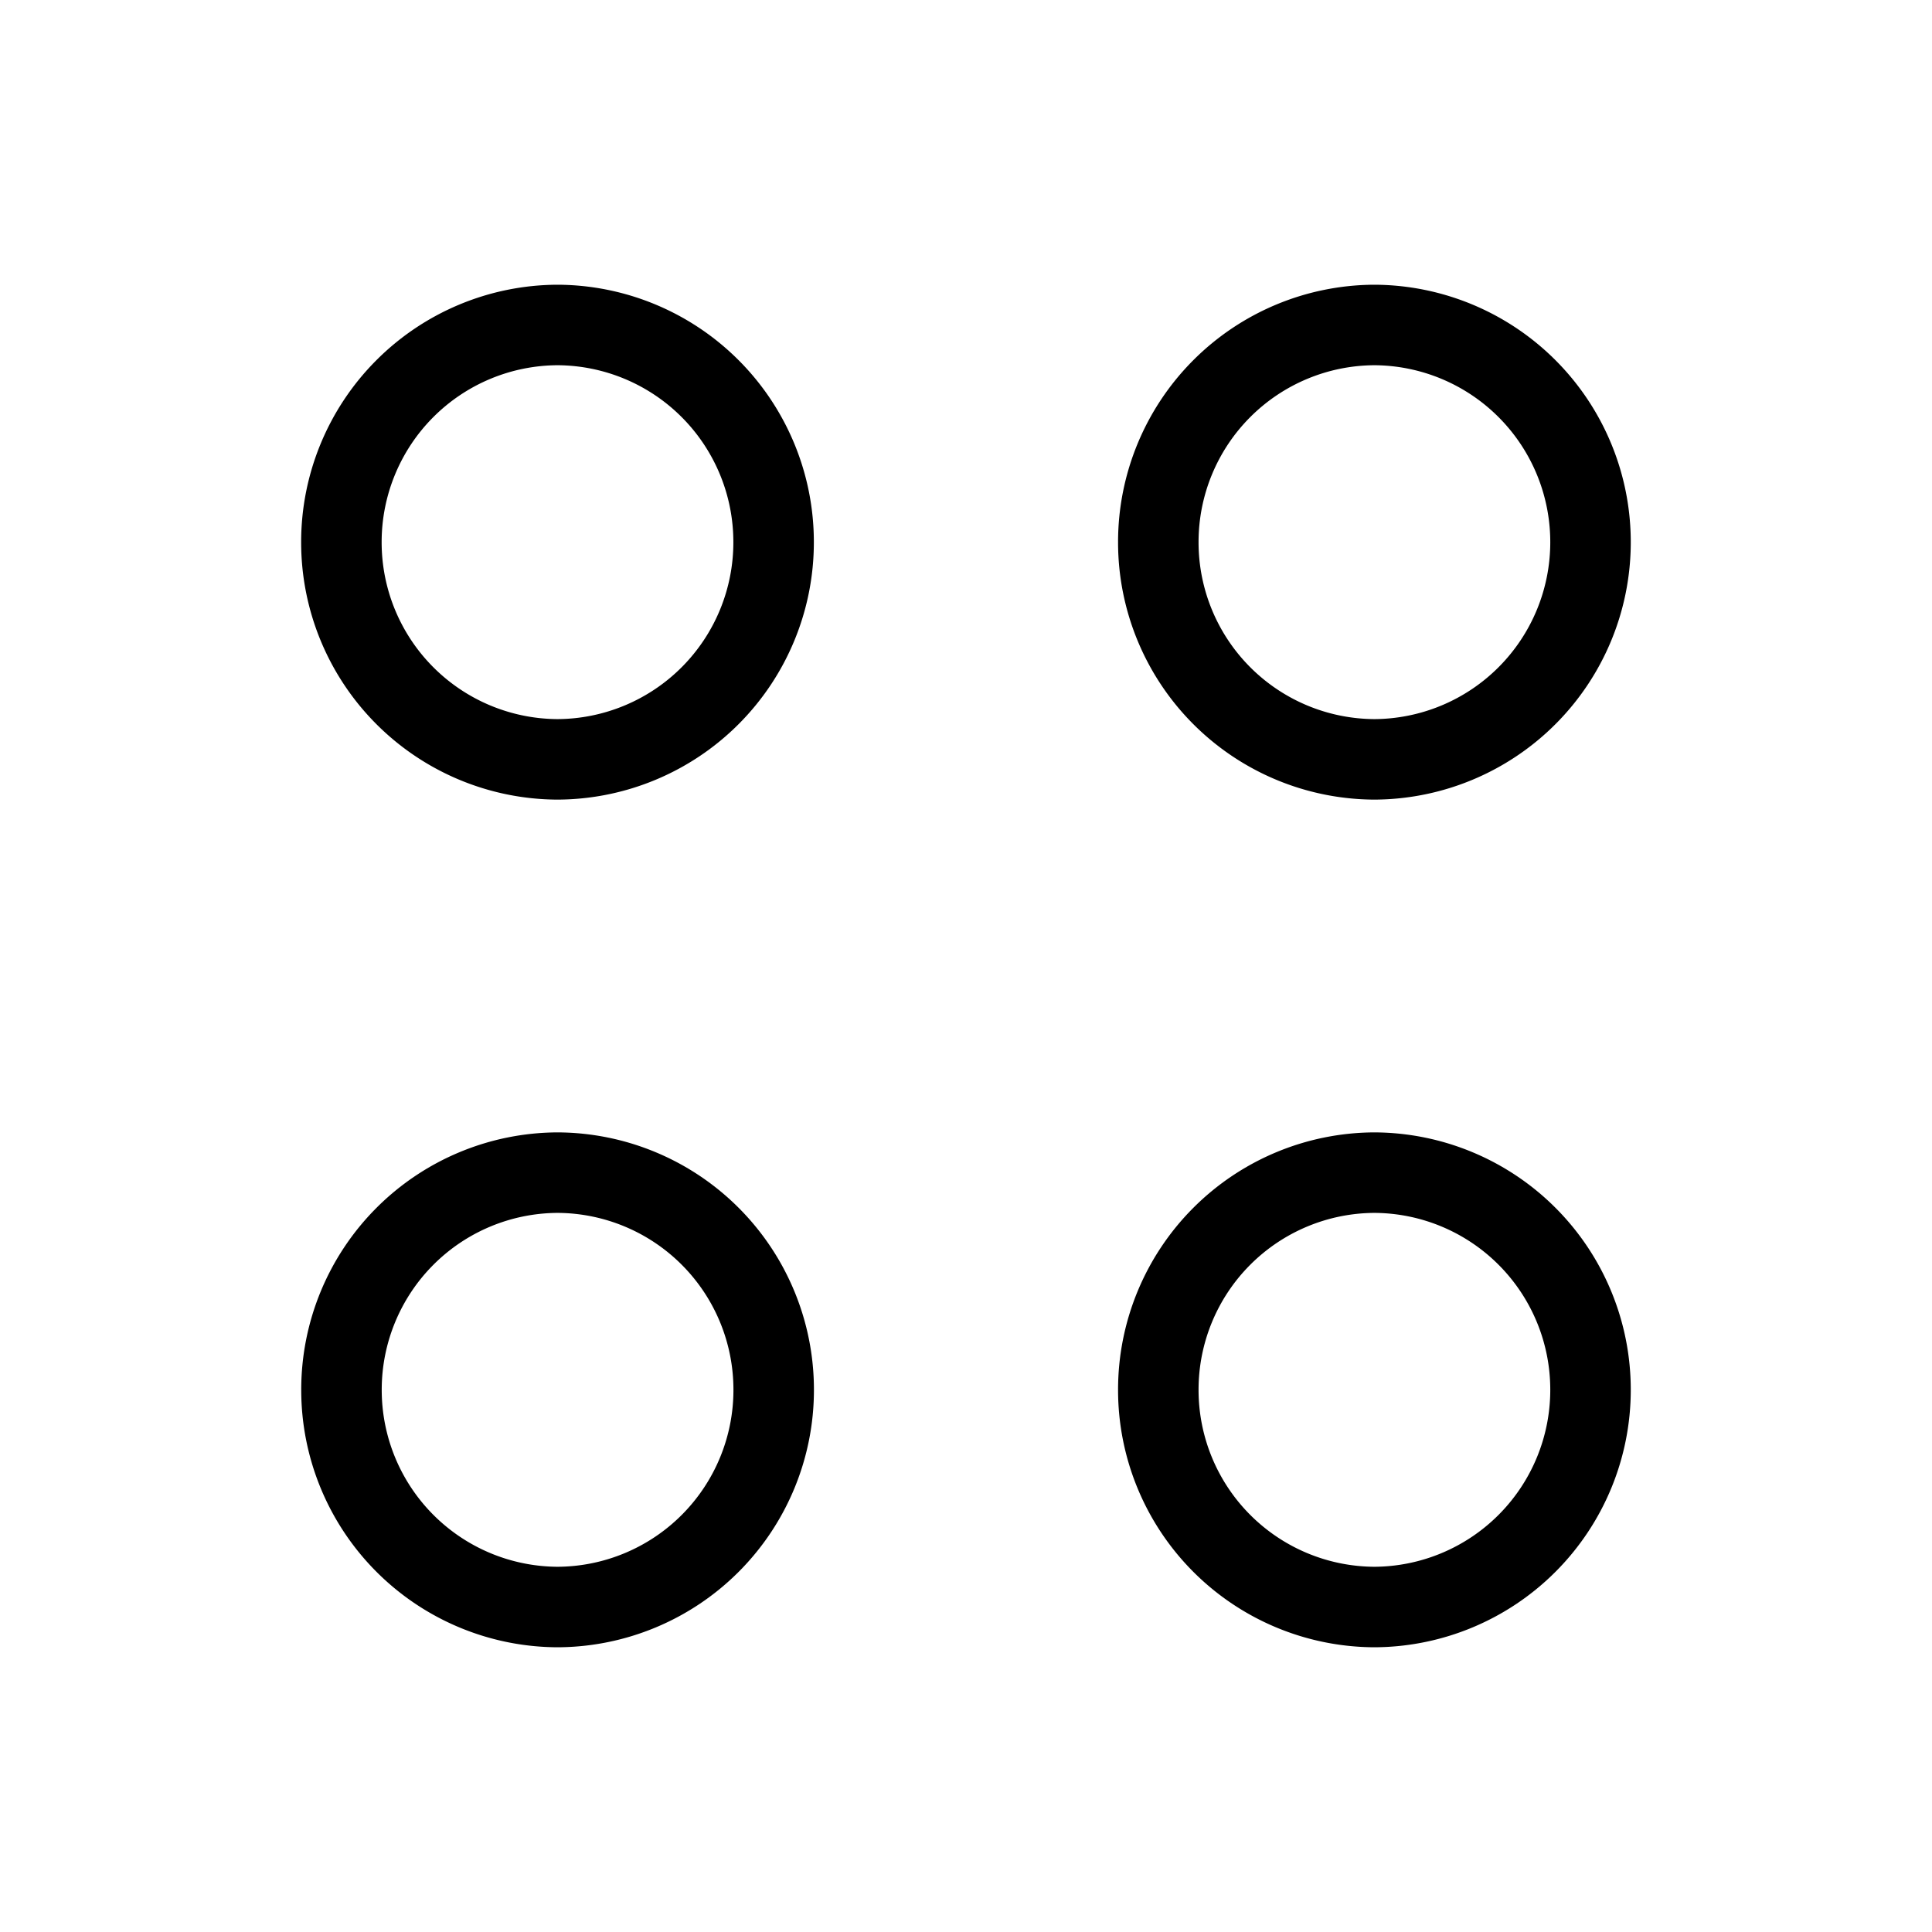 <svg  viewBox="0 0 24 24" fill="none" xmlns="http://www.w3.org/2000/svg">
    <path stroke="currentColor" stroke-linecap="round" stroke-linejoin="round"   d="M6.927 14.567a2.696 2.696 0 0 1 2.684 2.698 2.696 2.696 0 0 1-2.684 2.698 2.696 2.696 0 0 1-2.685-2.698 2.696 2.696 0 0 1 2.685-2.698Zm0-10.53A2.696 2.696 0 0 1 9.61 6.735a2.696 2.696 0 0 1-2.684 2.698 2.696 2.696 0 0 1-2.685-2.698 2.696 2.696 0 0 1 2.685-2.698Zm10.147 10.53a2.696 2.696 0 0 1 2.684 2.698 2.697 2.697 0 0 1-2.684 2.698 2.696 2.696 0 0 1-2.685-2.698 2.696 2.696 0 0 1 2.685-2.698Zm0-10.53a2.697 2.697 0 0 1 2.684 2.698 2.697 2.697 0 0 1-2.684 2.698 2.696 2.696 0 0 1-2.685-2.698 2.696 2.696 0 0 1 2.685-2.698Z"/>
</svg>
